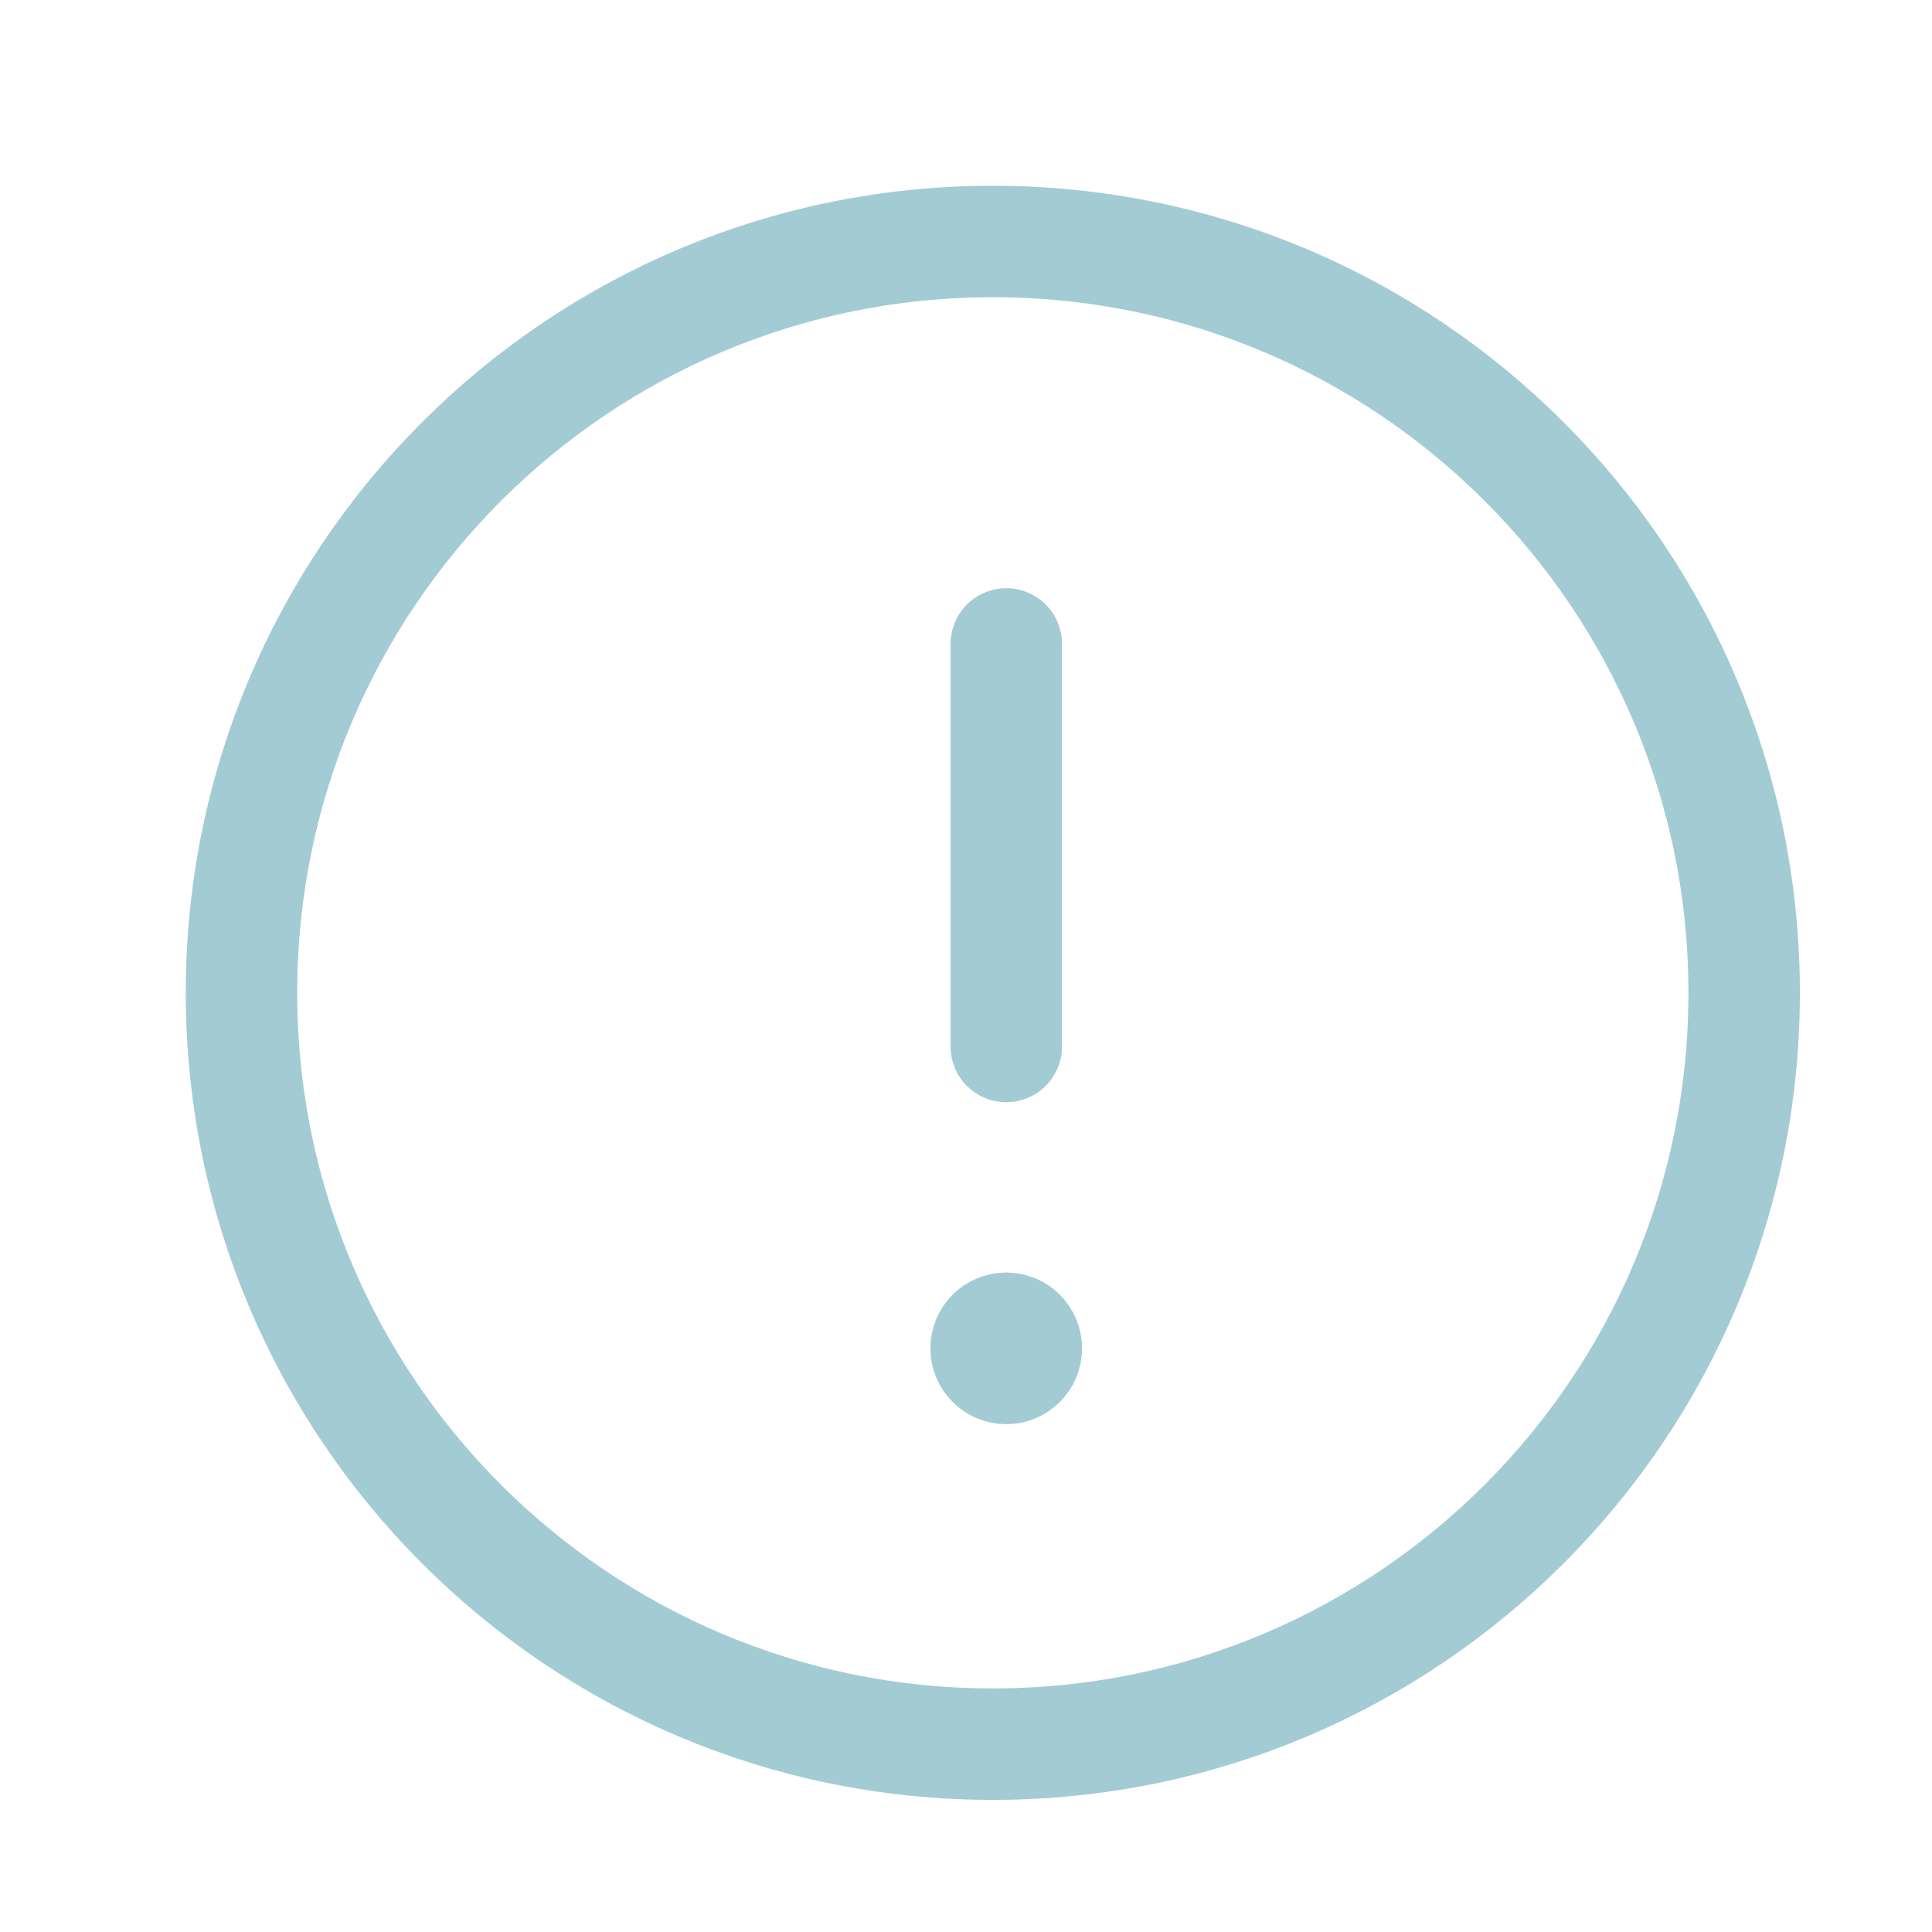 <svg width="26" height="26" viewBox="0 0 26 26" fill="none" xmlns="http://www.w3.org/2000/svg">
<path fill-rule="evenodd" clip-rule="evenodd" d="M13.361 3.25V3.25C18.946 3.25 23.472 7.776 23.472 13.361V13.361C23.472 18.946 18.946 23.472 13.361 23.472V23.472C7.776 23.472 3.25 18.946 3.25 13.361V13.361C3.25 7.776 7.776 3.25 13.361 3.25Z" stroke="#A3CBD3" stroke-width="1.5" stroke-linecap="round" stroke-linejoin="round"/>
<path d="M13.542 14.083V8.666" stroke="#A3CBD3" stroke-width="1.5" stroke-linecap="round" stroke-linejoin="round"/>
<path d="M13.541 17.875C13.391 17.875 13.27 17.996 13.271 18.146C13.271 18.295 13.392 18.416 13.542 18.416C13.691 18.416 13.812 18.295 13.812 18.146C13.812 17.996 13.691 17.875 13.541 17.875" stroke="#A3CBD3" stroke-width="1.5" stroke-linecap="round" stroke-linejoin="round"/>
</svg>
